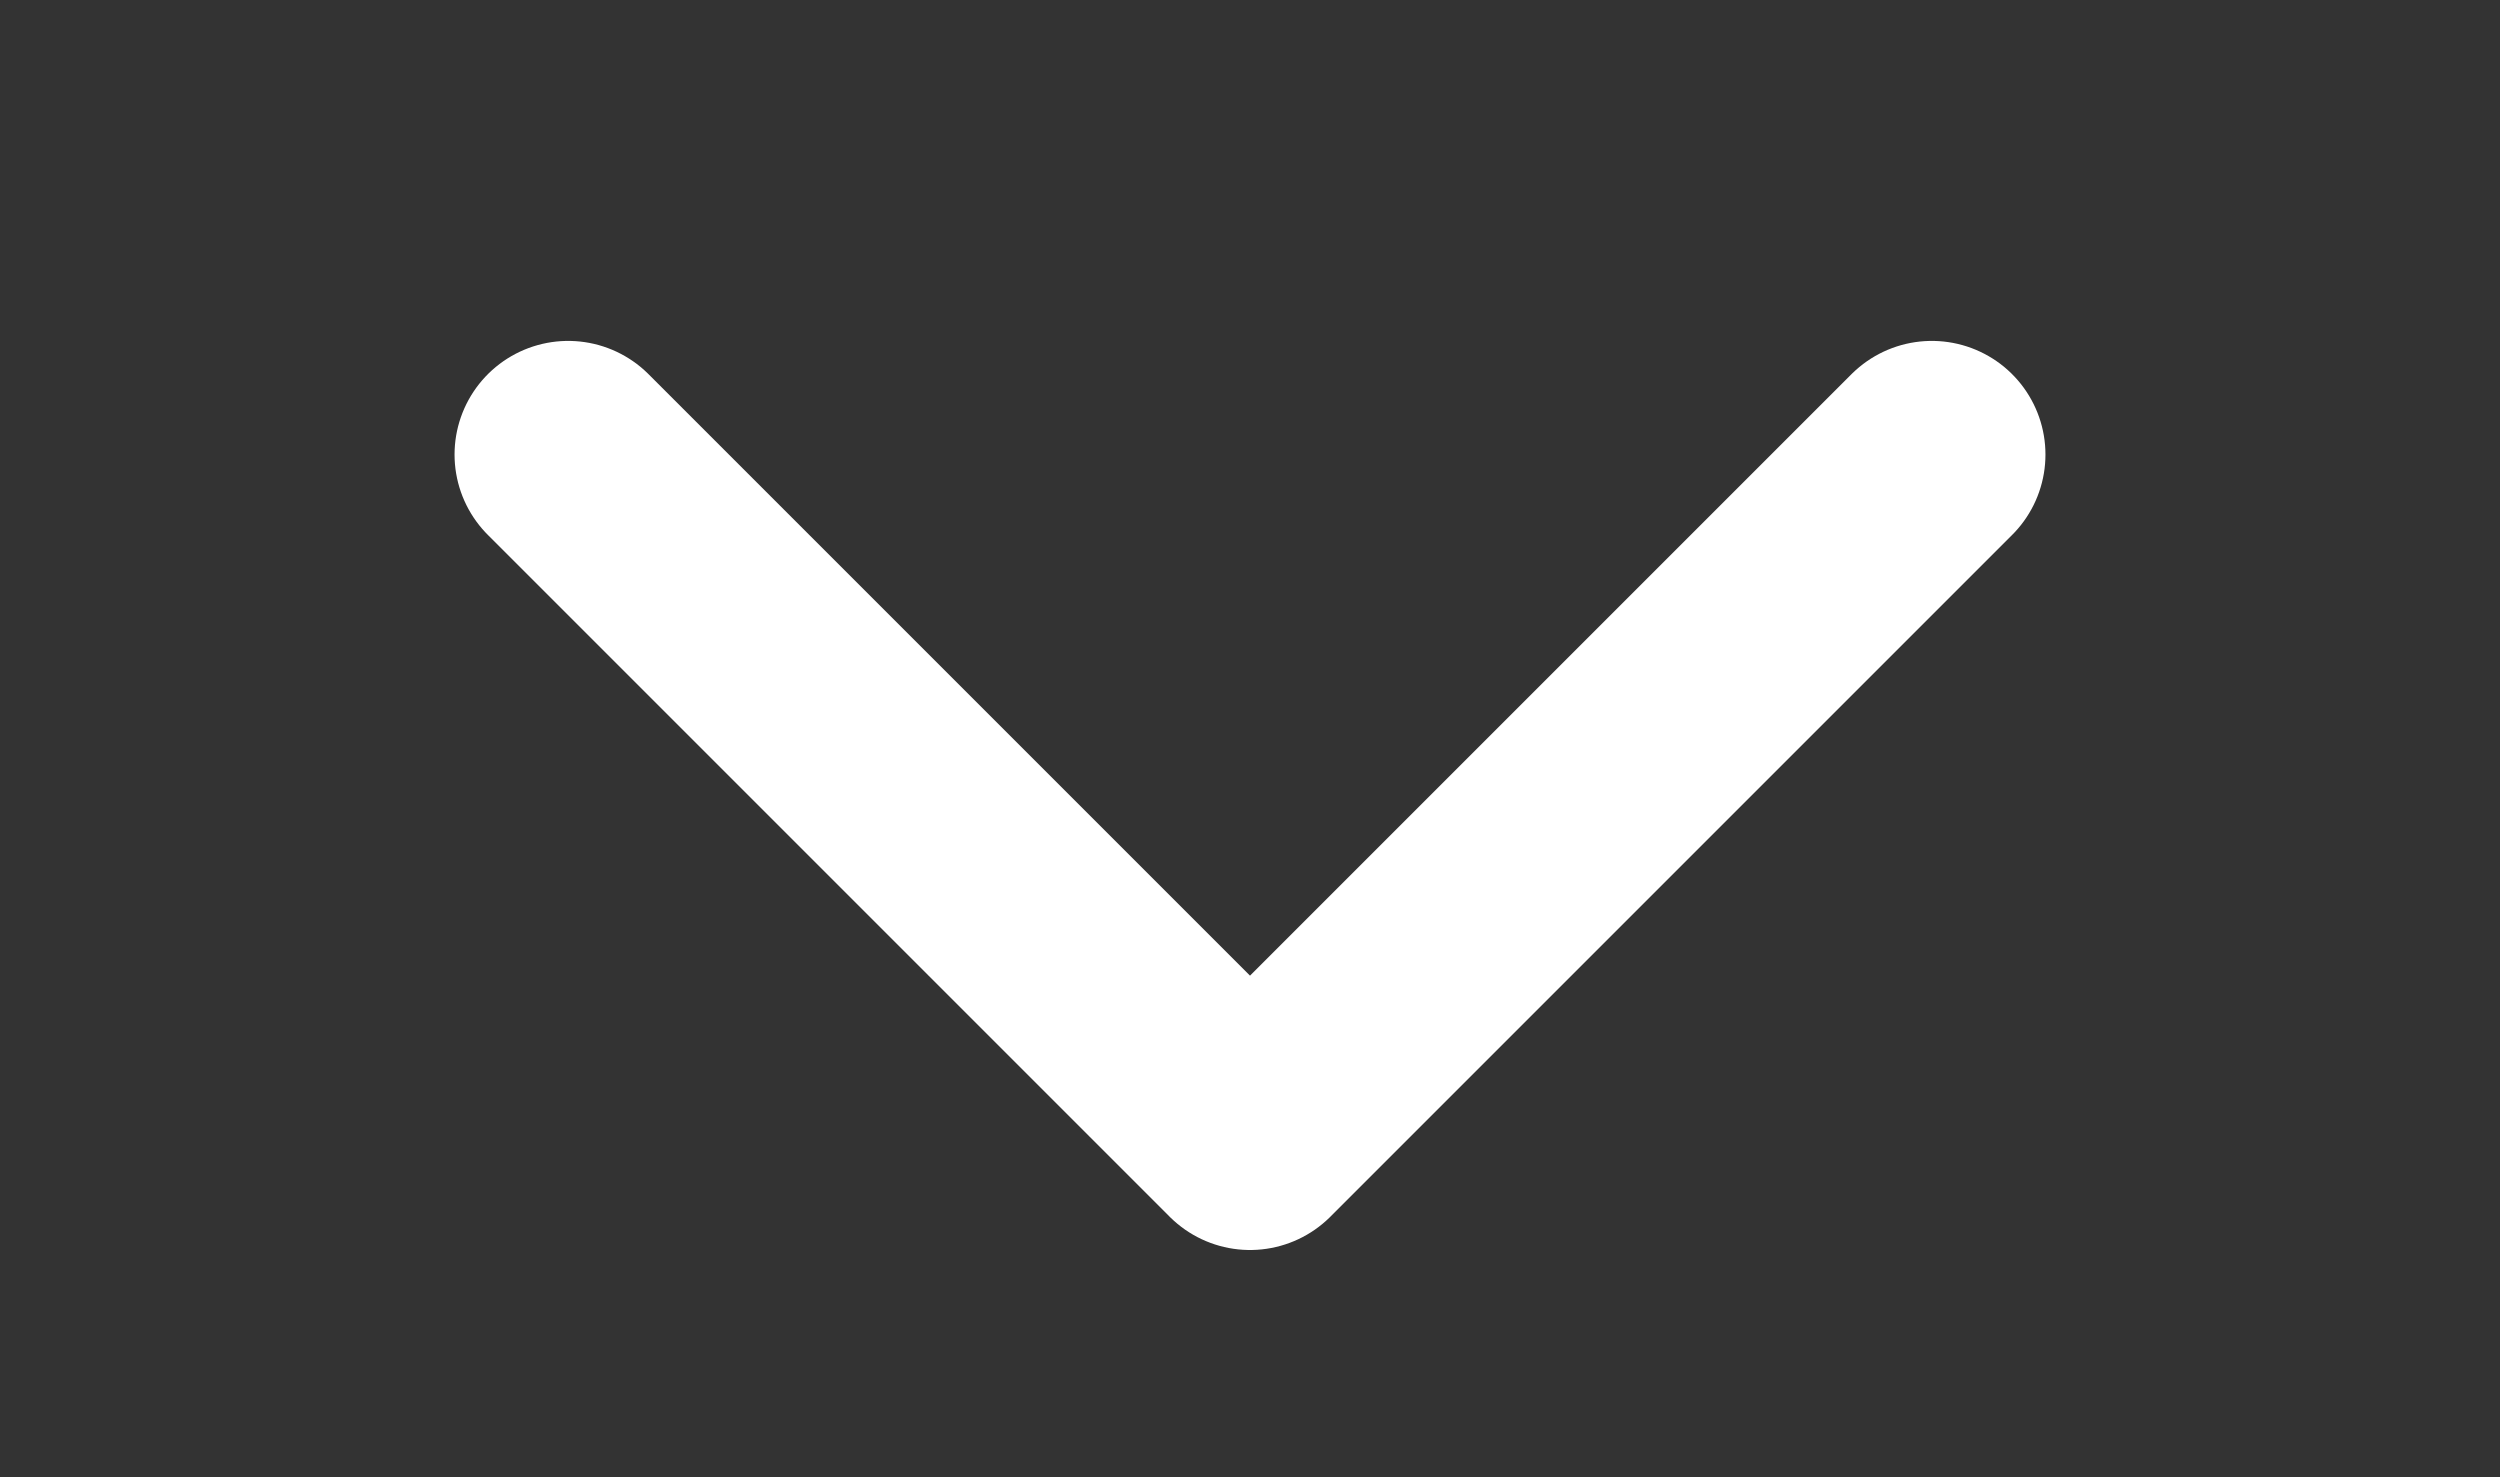 <svg width="22" height="13" viewBox="0 0 22 13" fill="none" xmlns="http://www.w3.org/2000/svg">
<rect x="0" y="0" width="22" height="13" fill="#333333" stroke="none"/>
<path d="M5 4L11 10L17 4" stroke="white" stroke-width="2" stroke-linecap="round" stroke-linejoin="round"/>
</svg>
